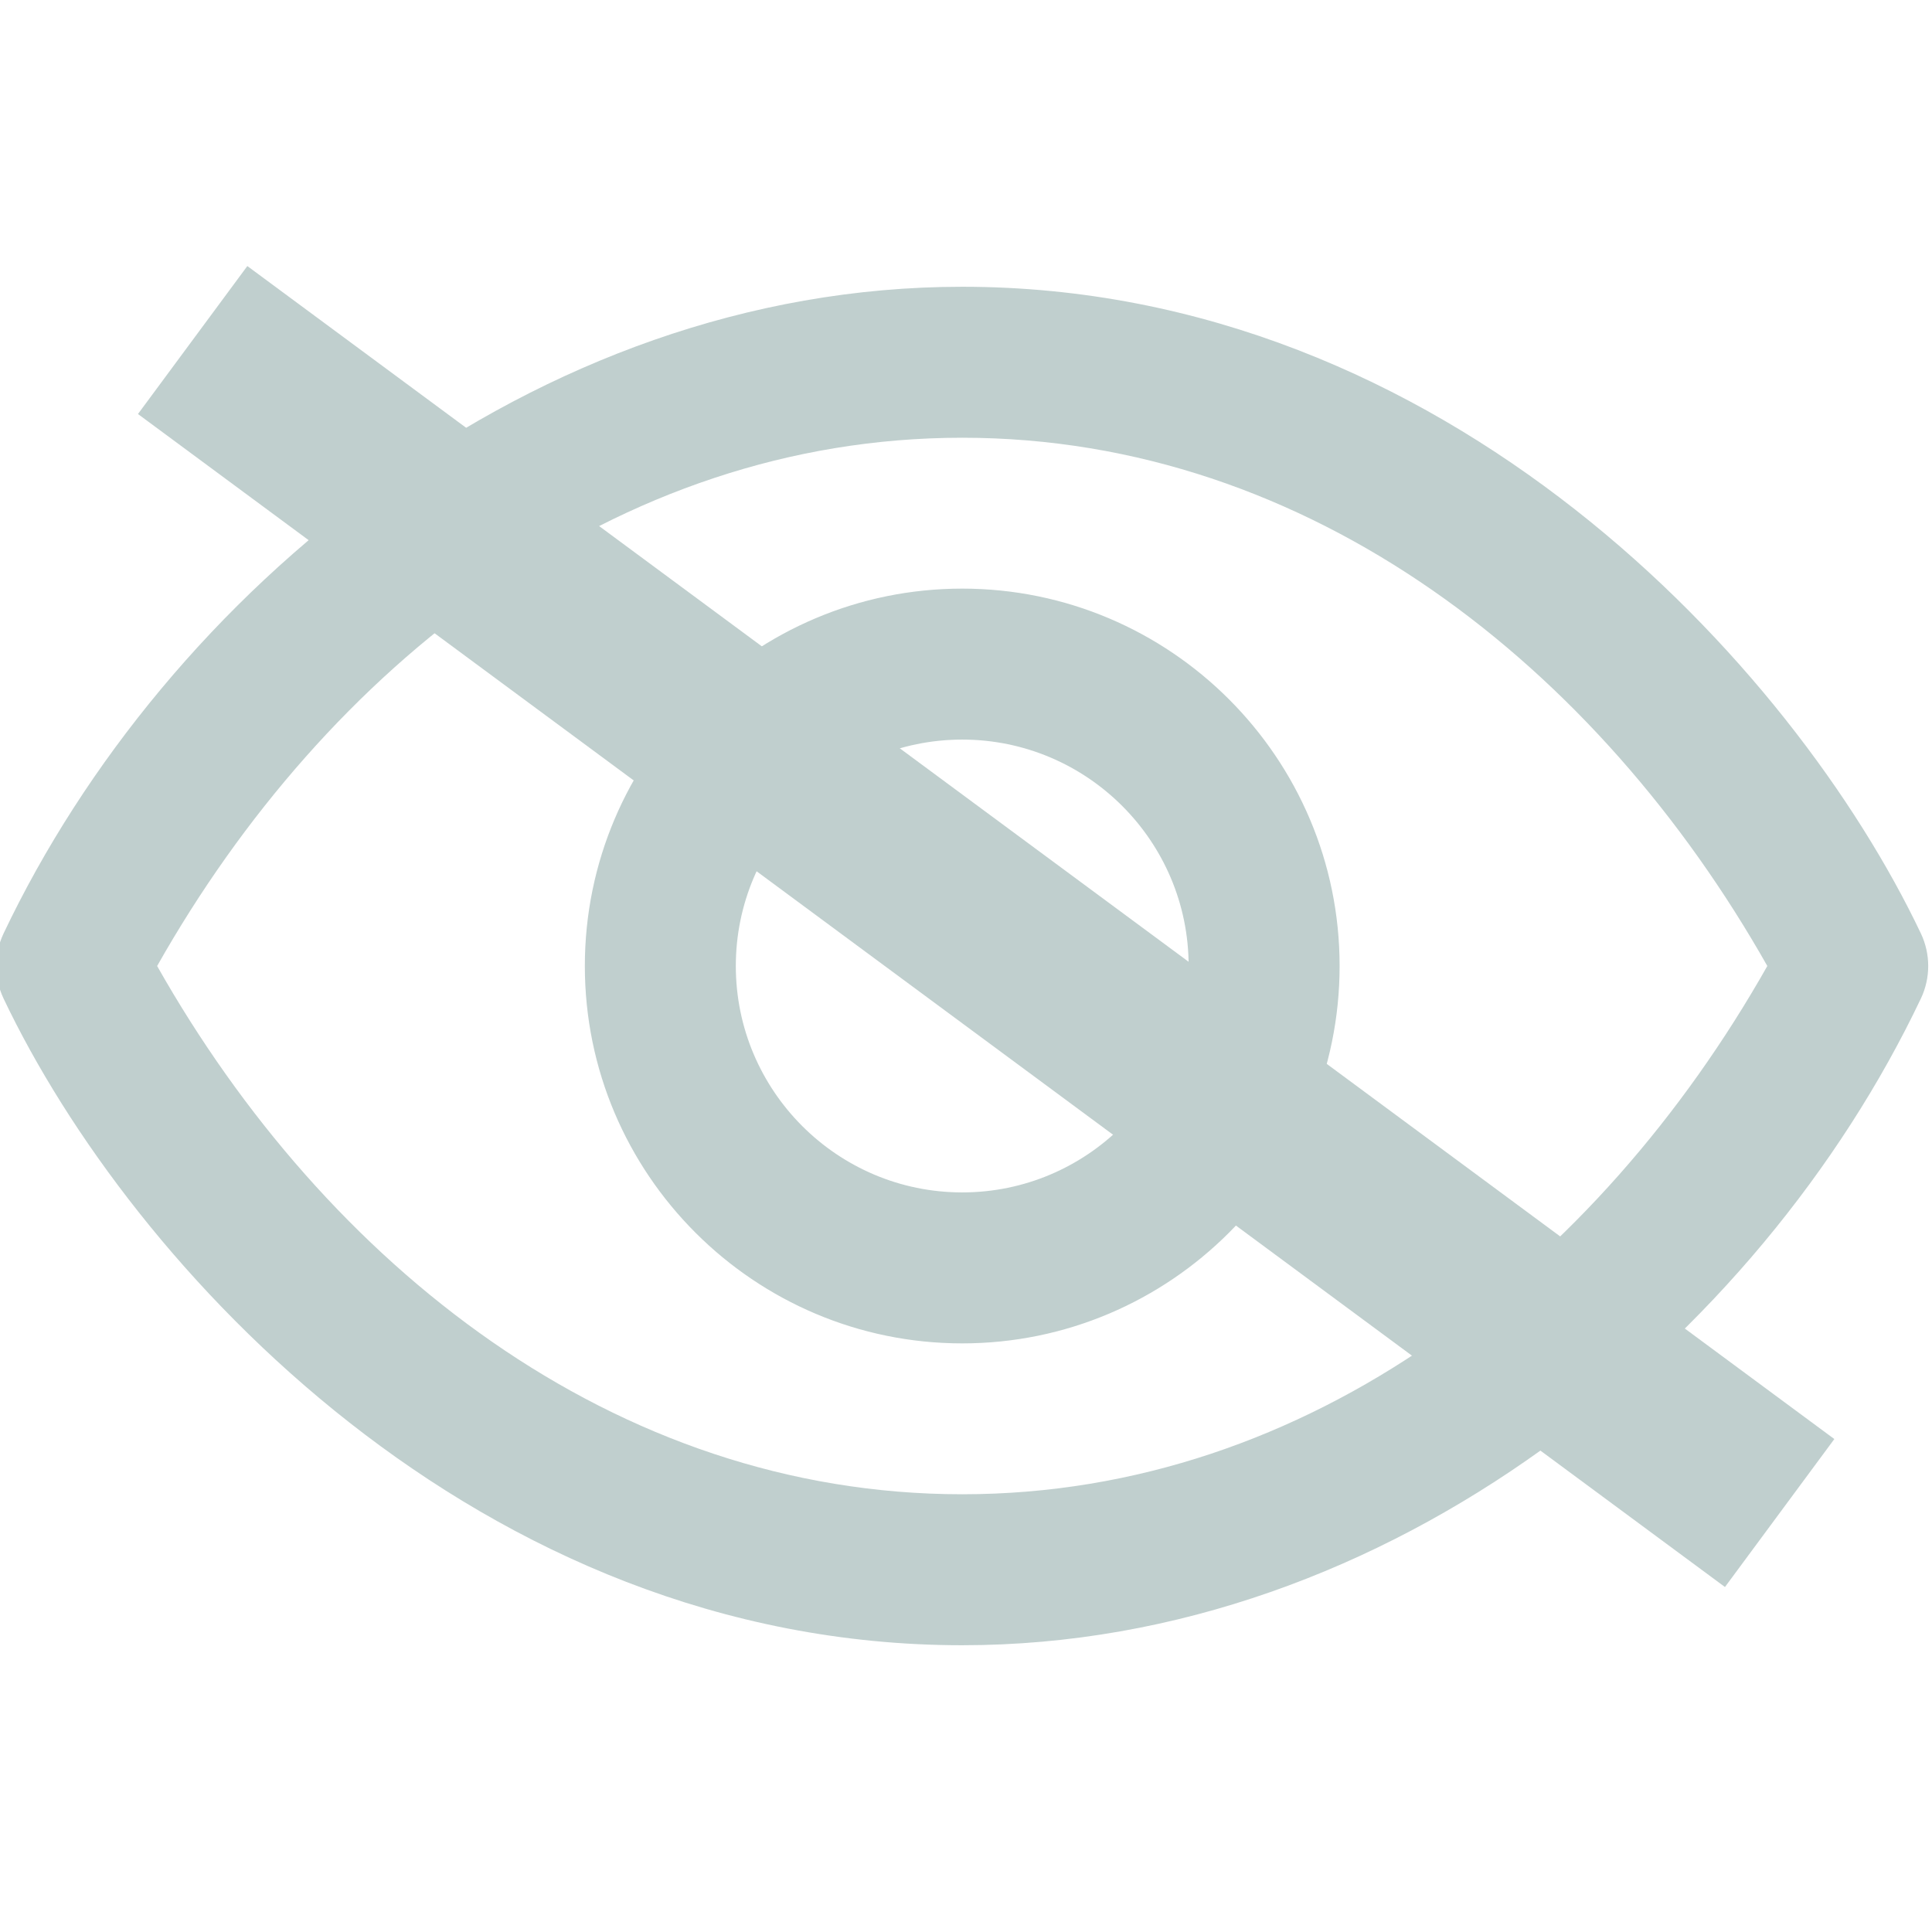 <svg xmlns="http://www.w3.org/2000/svg" width="21" height="21" fill="none" viewBox="0 0 21 21"><g clip-path="url(#clip0_420:14042)"><path fill="#C0CFCE" d="M20.88 10.852C19.124 14.549 15.13 17.883 10.459 17.883C5.203 17.883 1.425 13.771 0.038 10.852C-0.067 10.629 -0.067 10.371 0.038 10.148C1.794 6.451 5.788 3.117 10.459 3.117C15.715 3.117 19.493 7.229 20.88 10.148C20.985 10.371 20.985 10.629 20.88 10.852ZM10.459 4.758C6.68 4.758 3.546 7.248 1.708 10.5C3.539 13.738 6.67 16.242 10.459 16.242C14.238 16.242 17.372 13.752 19.21 10.5C17.379 7.262 14.248 4.758 10.459 4.758ZM10.459 14.602C8.197 14.602 6.357 12.762 6.357 10.5C6.357 8.238 8.197 6.398 10.459 6.398C12.721 6.398 14.561 8.238 14.561 10.5C14.561 12.762 12.721 14.602 10.459 14.602ZM10.459 8.039C9.102 8.039 7.998 9.143 7.998 10.5C7.998 11.857 9.102 12.961 10.459 12.961C11.816 12.961 12.92 11.857 12.92 10.5C12.92 9.143 11.816 8.039 10.459 8.039Z"/></g><line x1="2.094" x2="19.344" y1="3.696" y2="16.446" stroke="#C0CFCE" stroke-width="2"/><defs><clipPath id="clip0_420:14042"><rect width="21" height="21" fill="#fff" transform="matrix(1 0 0 -1 0 21)"/></clipPath></defs></svg>